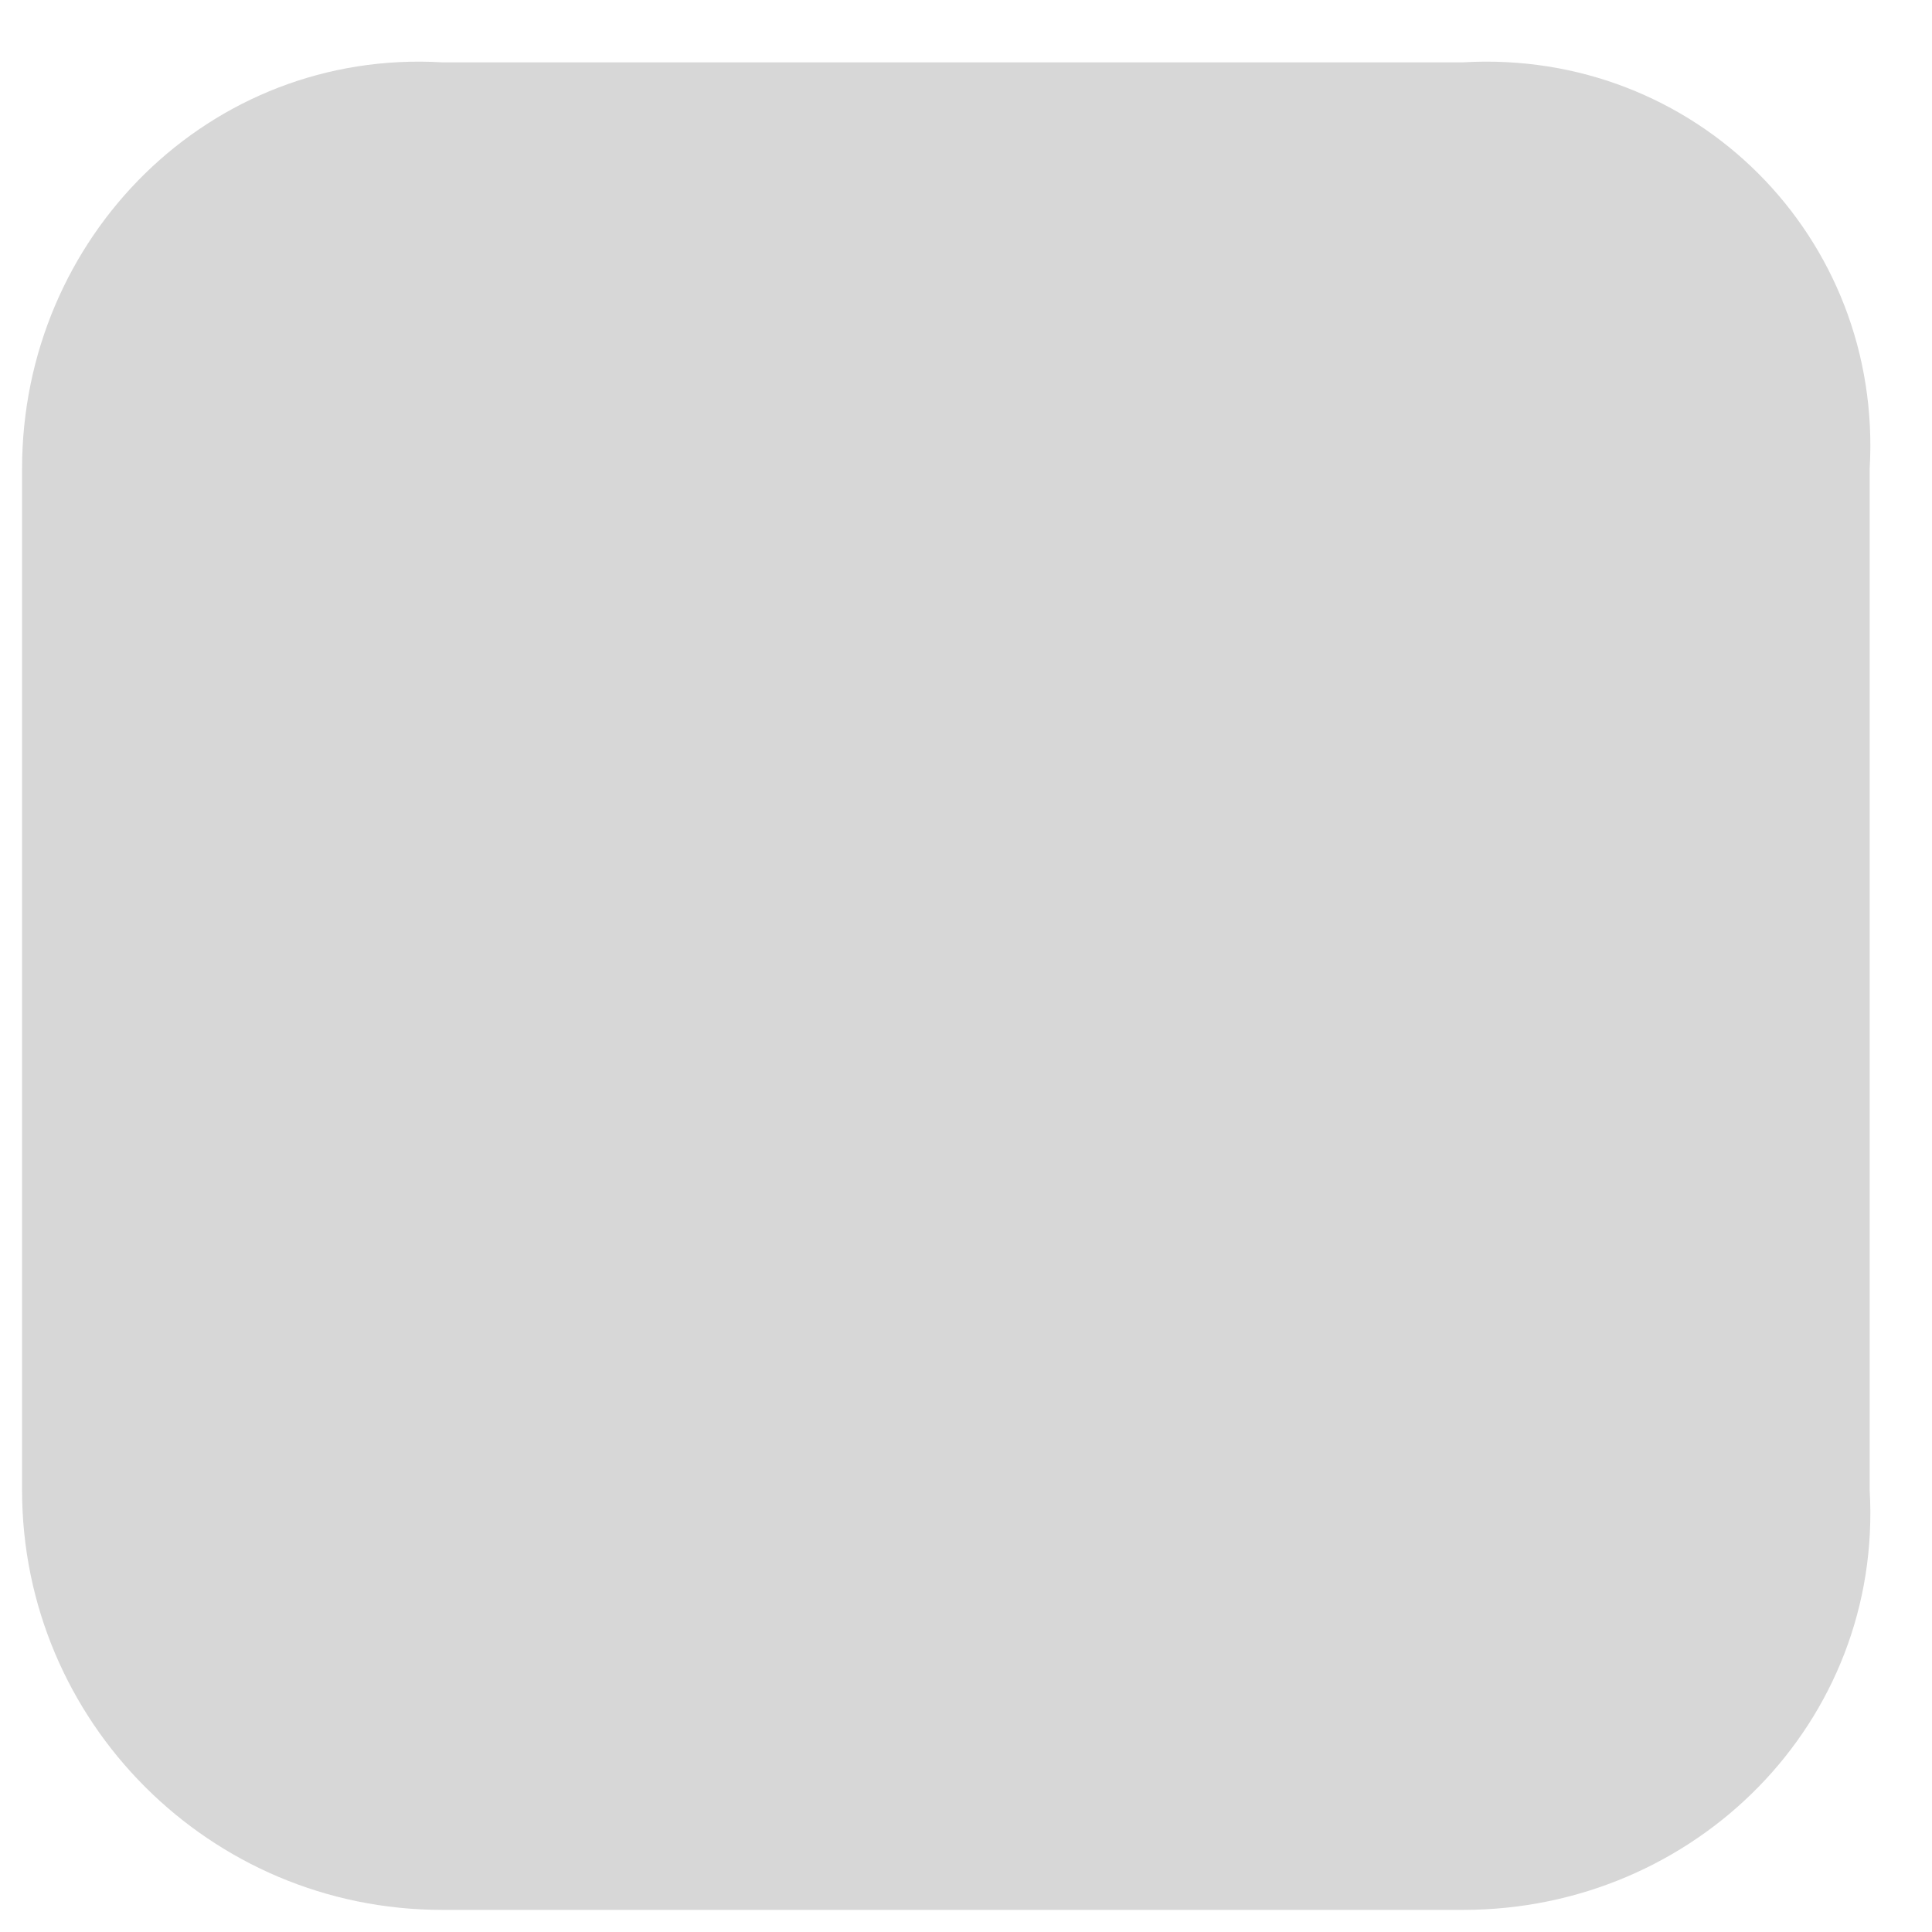 ﻿<?xml version="1.0" encoding="utf-8"?>
<svg version="1.1" xmlns:xlink="http://www.w3.org/1999/xlink" width="31px" height="31px" xmlns="http://www.w3.org/2000/svg">
  <g transform="matrix(1 0 0 1 -1215 -273 )">
    <path d="M 30 23.909  C 30.215 27.632  27.198 30.645  23.479 30.645  L 7.091 30.645  C 3.372 30.645  0.354 27.628  0.354 23.909  L 0.354 7.521  C 0.354 3.803  3.368 0.785  7.091 1  L 23.479 1  C 27.198 0.785  30.215 3.803  30 7.521  L 30 23.909  Z " fill-rule="nonzero" fill="#d7d7d7" stroke="none" transform="matrix(1 0 0 1 1215 273 )" />
  </g>
</svg>